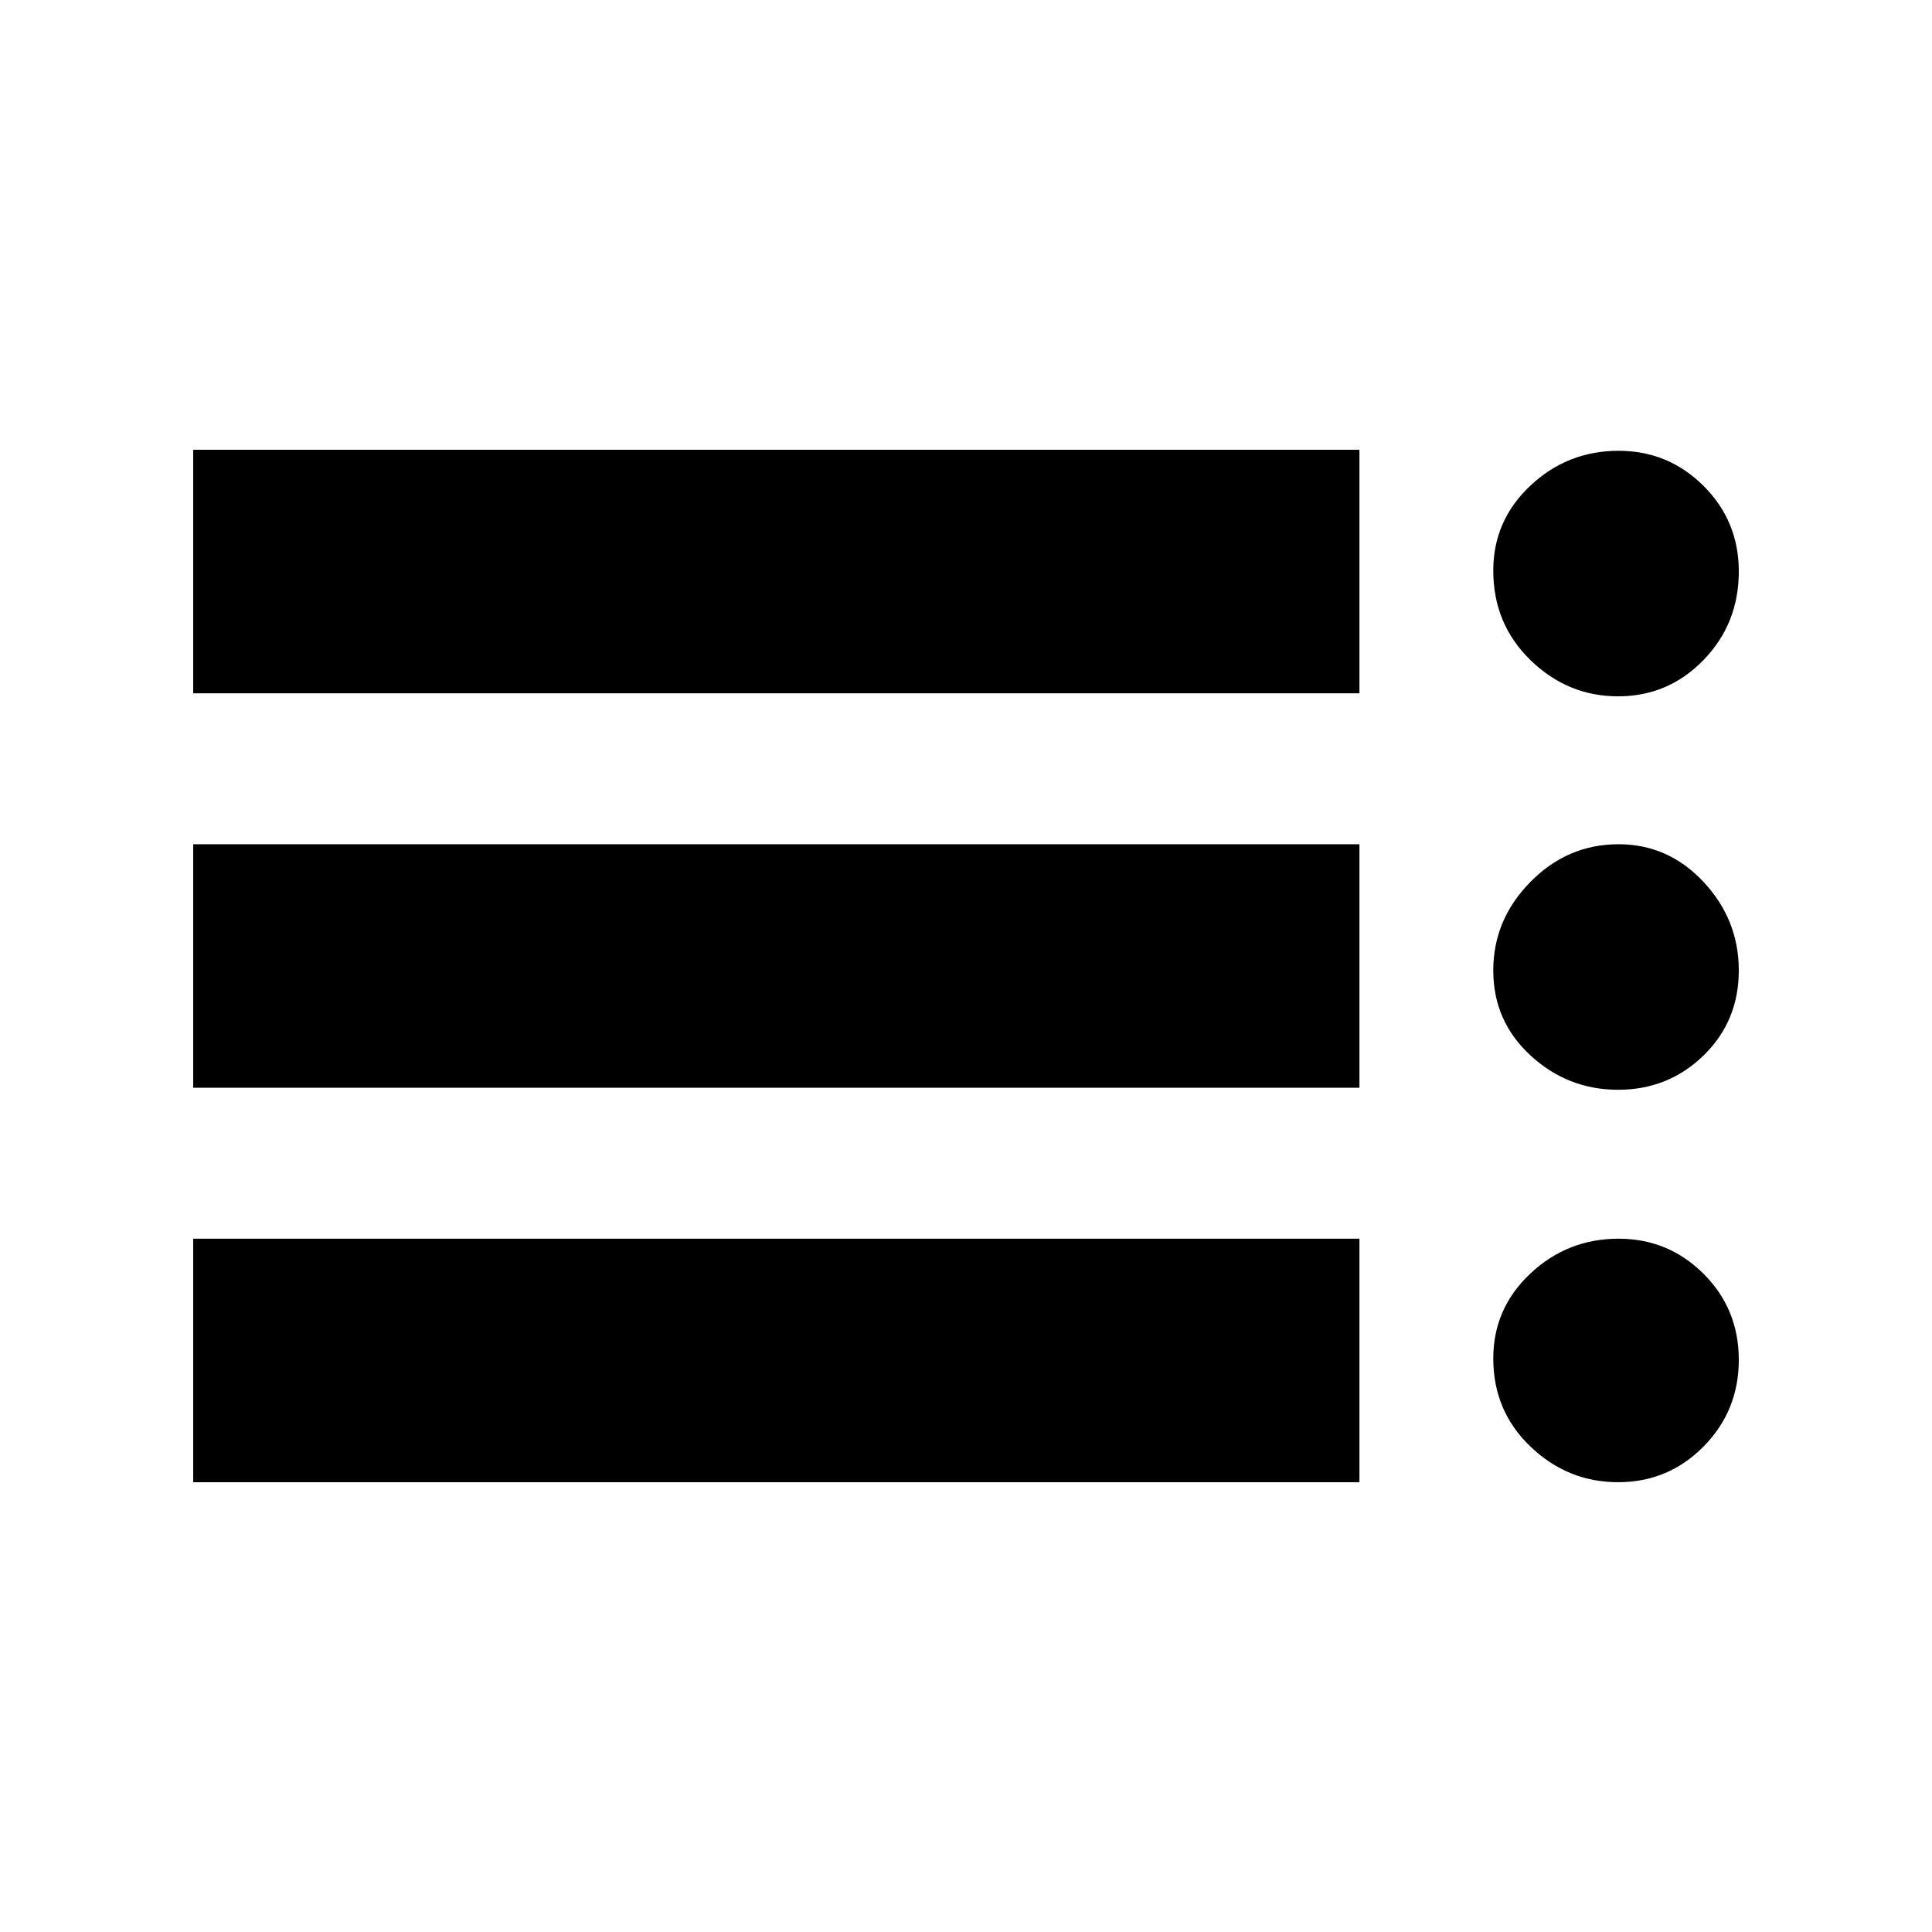<svg xmlns="http://www.w3.org/2000/svg" height="24" viewBox="0 -960 960 960" width="24"><path d="M96-223.5v-121h579.5v121H96Zm0-196v-121h579.5v121H96Zm0-196v-121h579.5v121H96Zm708 392q-25 0-43.5-17.68T742-285q0-24.85 18.42-42.17 18.43-17.33 43.83-17.33 24.74 0 42.25 17.46 17.5 17.45 17.5 42.75 0 25.29-17.5 43.04-17.51 17.75-42.5 17.75Zm0-195q-25 0-43.5-17.05T742-477.8q0-25.2 18.42-43.95 18.43-18.75 43.83-18.75 24.74 0 42.25 18.75Q864-503 864-477.8q0 25.2-17.5 42.25-17.51 17.05-42.5 17.05Zm0-195.5q-25 0-43.5-17.97T742-676.5q0-24.85 18.42-42.17Q778.85-736 804.25-736q24.74 0 42.25 17.46 17.5 17.45 17.5 42.5 0 25.9-17.5 43.97Q828.99-614 804-614Z"/></svg>